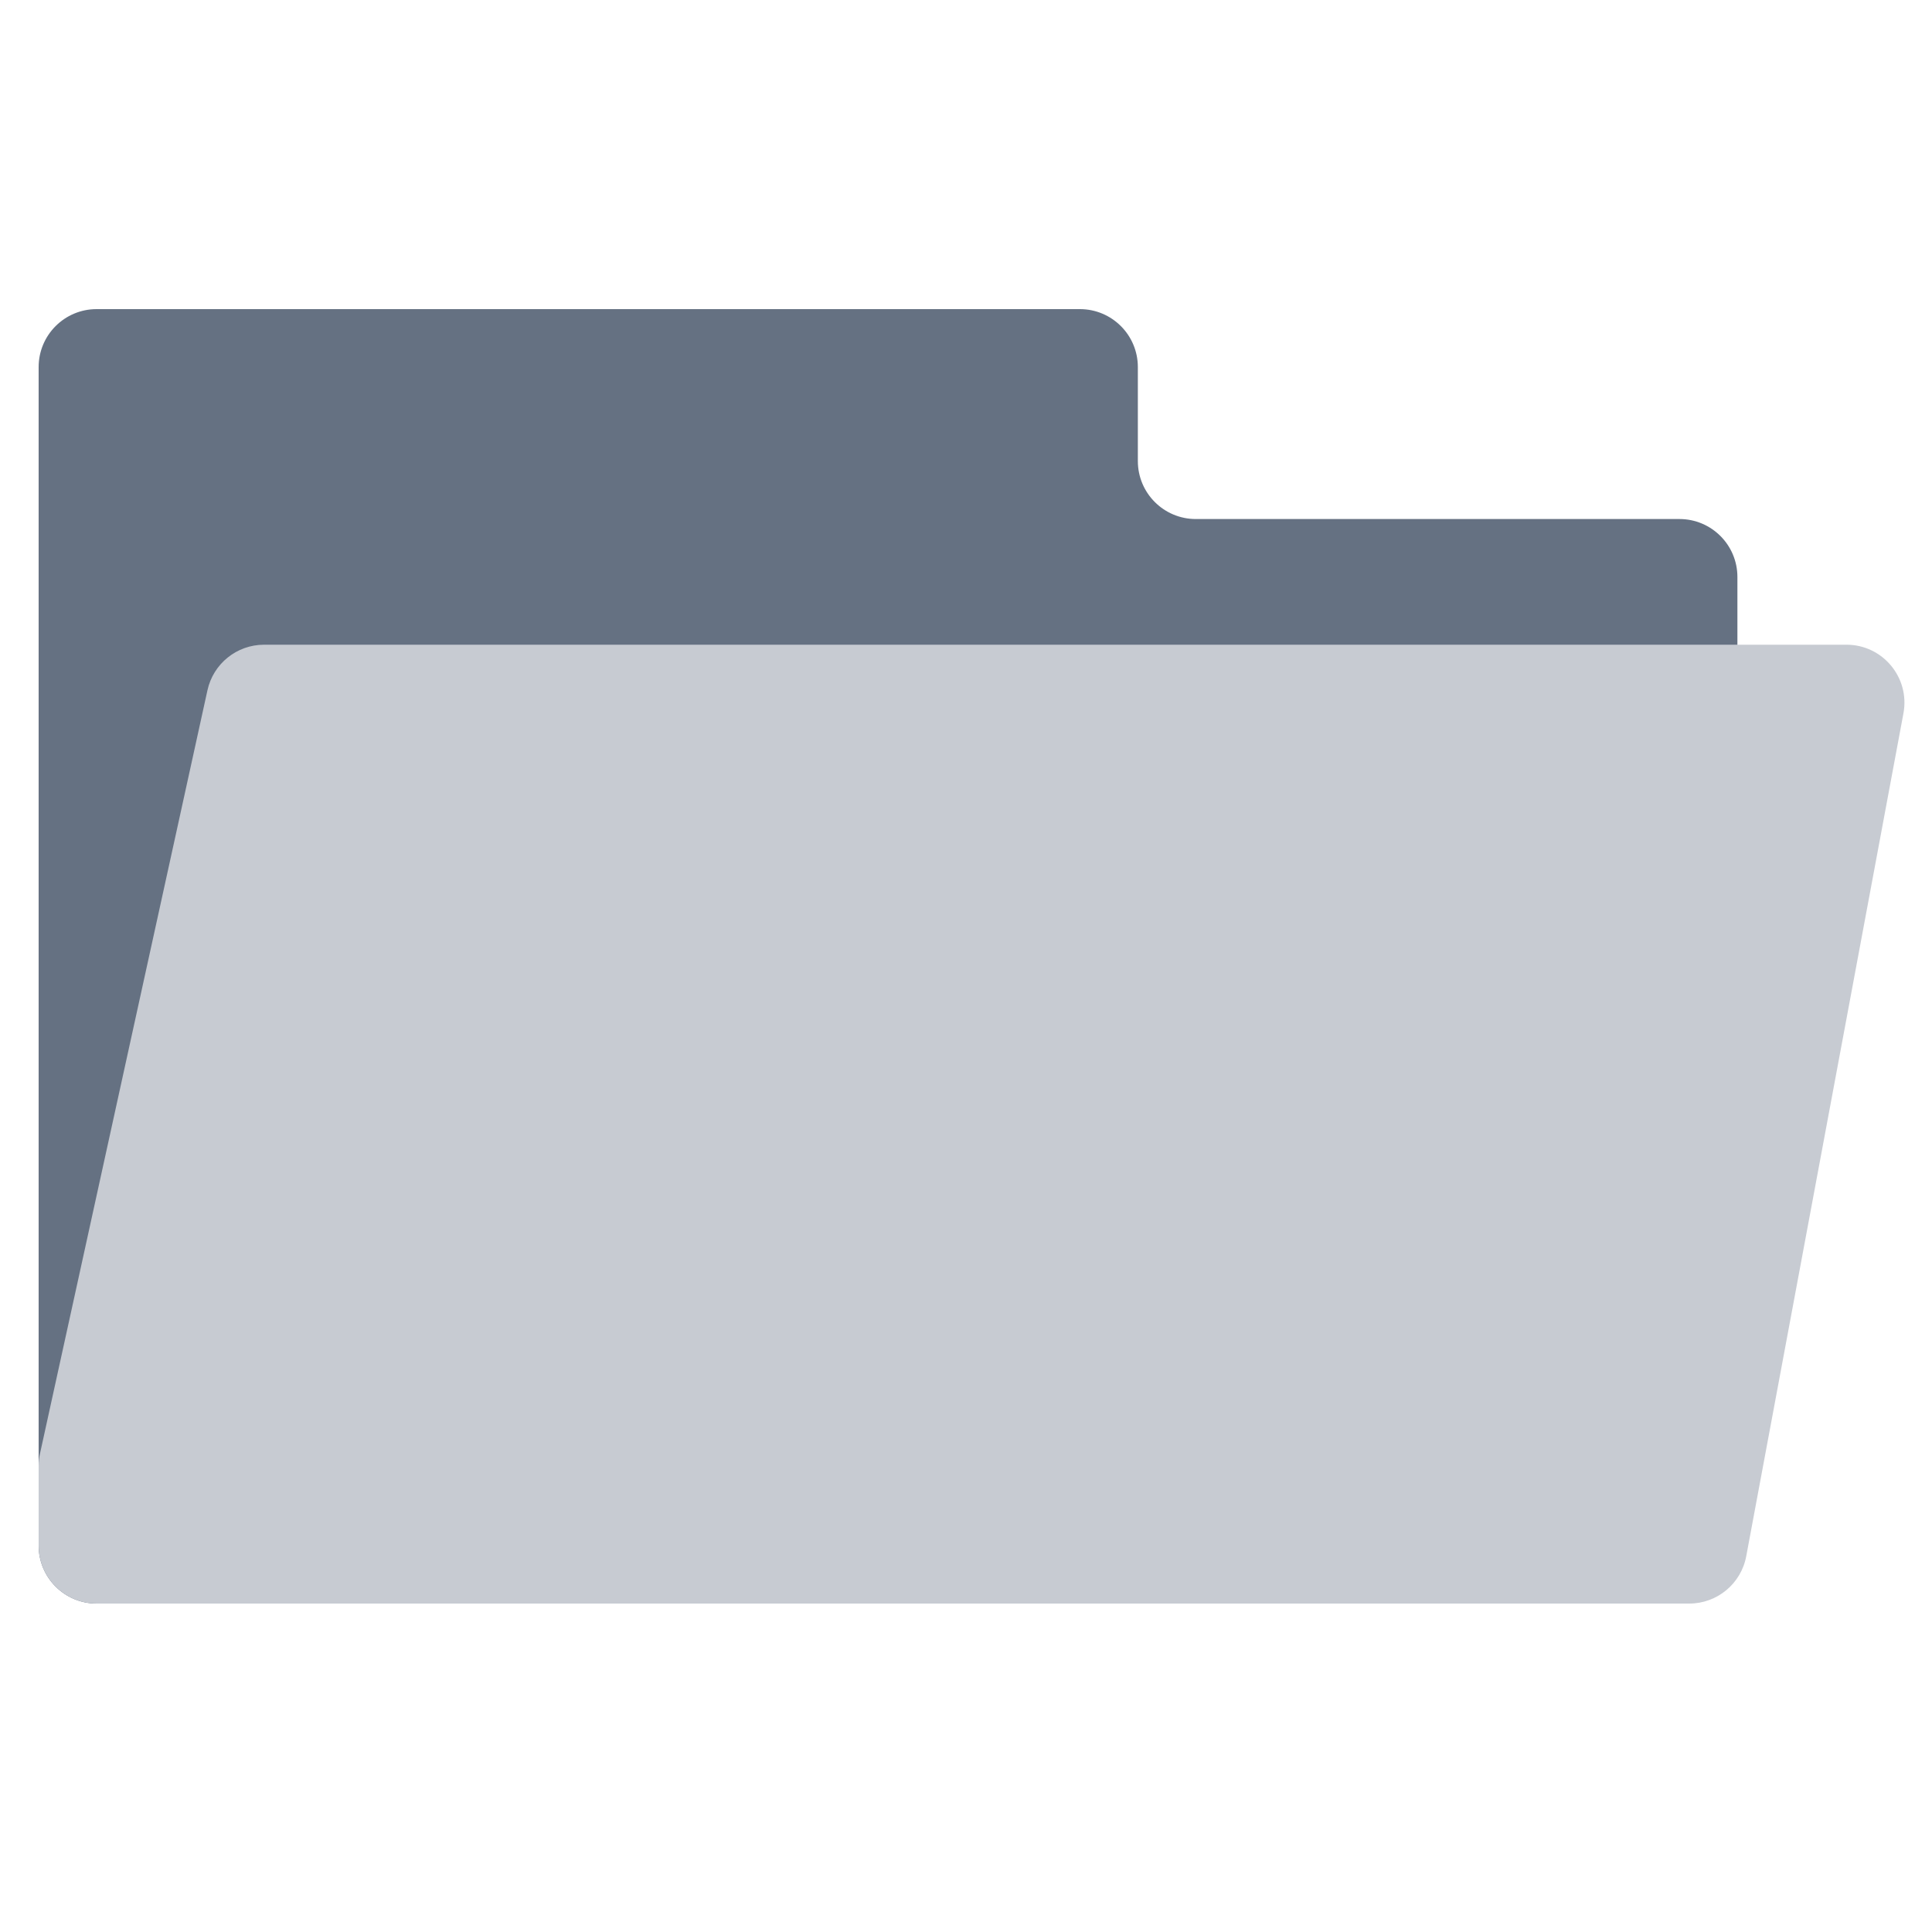<svg width="100" height="100" viewBox="0 0 100 100" fill="none" xmlns="http://www.w3.org/2000/svg">
<path fill-rule="evenodd" clip-rule="evenodd" d="M55.895 16C57.552 16 58.895 17.343 58.895 19V23.865C58.895 25.522 60.238 26.865 61.895 26.865H86.928C88.585 26.865 89.928 28.208 89.928 29.865V80C89.928 81.657 88.585 83 86.928 83H5C3.343 83 2 81.657 2 80V26.865V19C2 17.343 3.343 16 5 16H55.895Z" fill="#657182"/>
<path d="M10.738 35.727C11.04 34.351 12.26 33.37 13.669 33.37H95.573C97.45 33.37 98.866 35.075 98.522 36.92L90.385 80.55C90.12 81.97 88.881 83 87.436 83H5C3.343 83 2 81.657 2 80V75.881C2 75.665 2.023 75.449 2.07 75.238L10.738 35.727Z" fill="#C7CBD2"/>
</svg>
